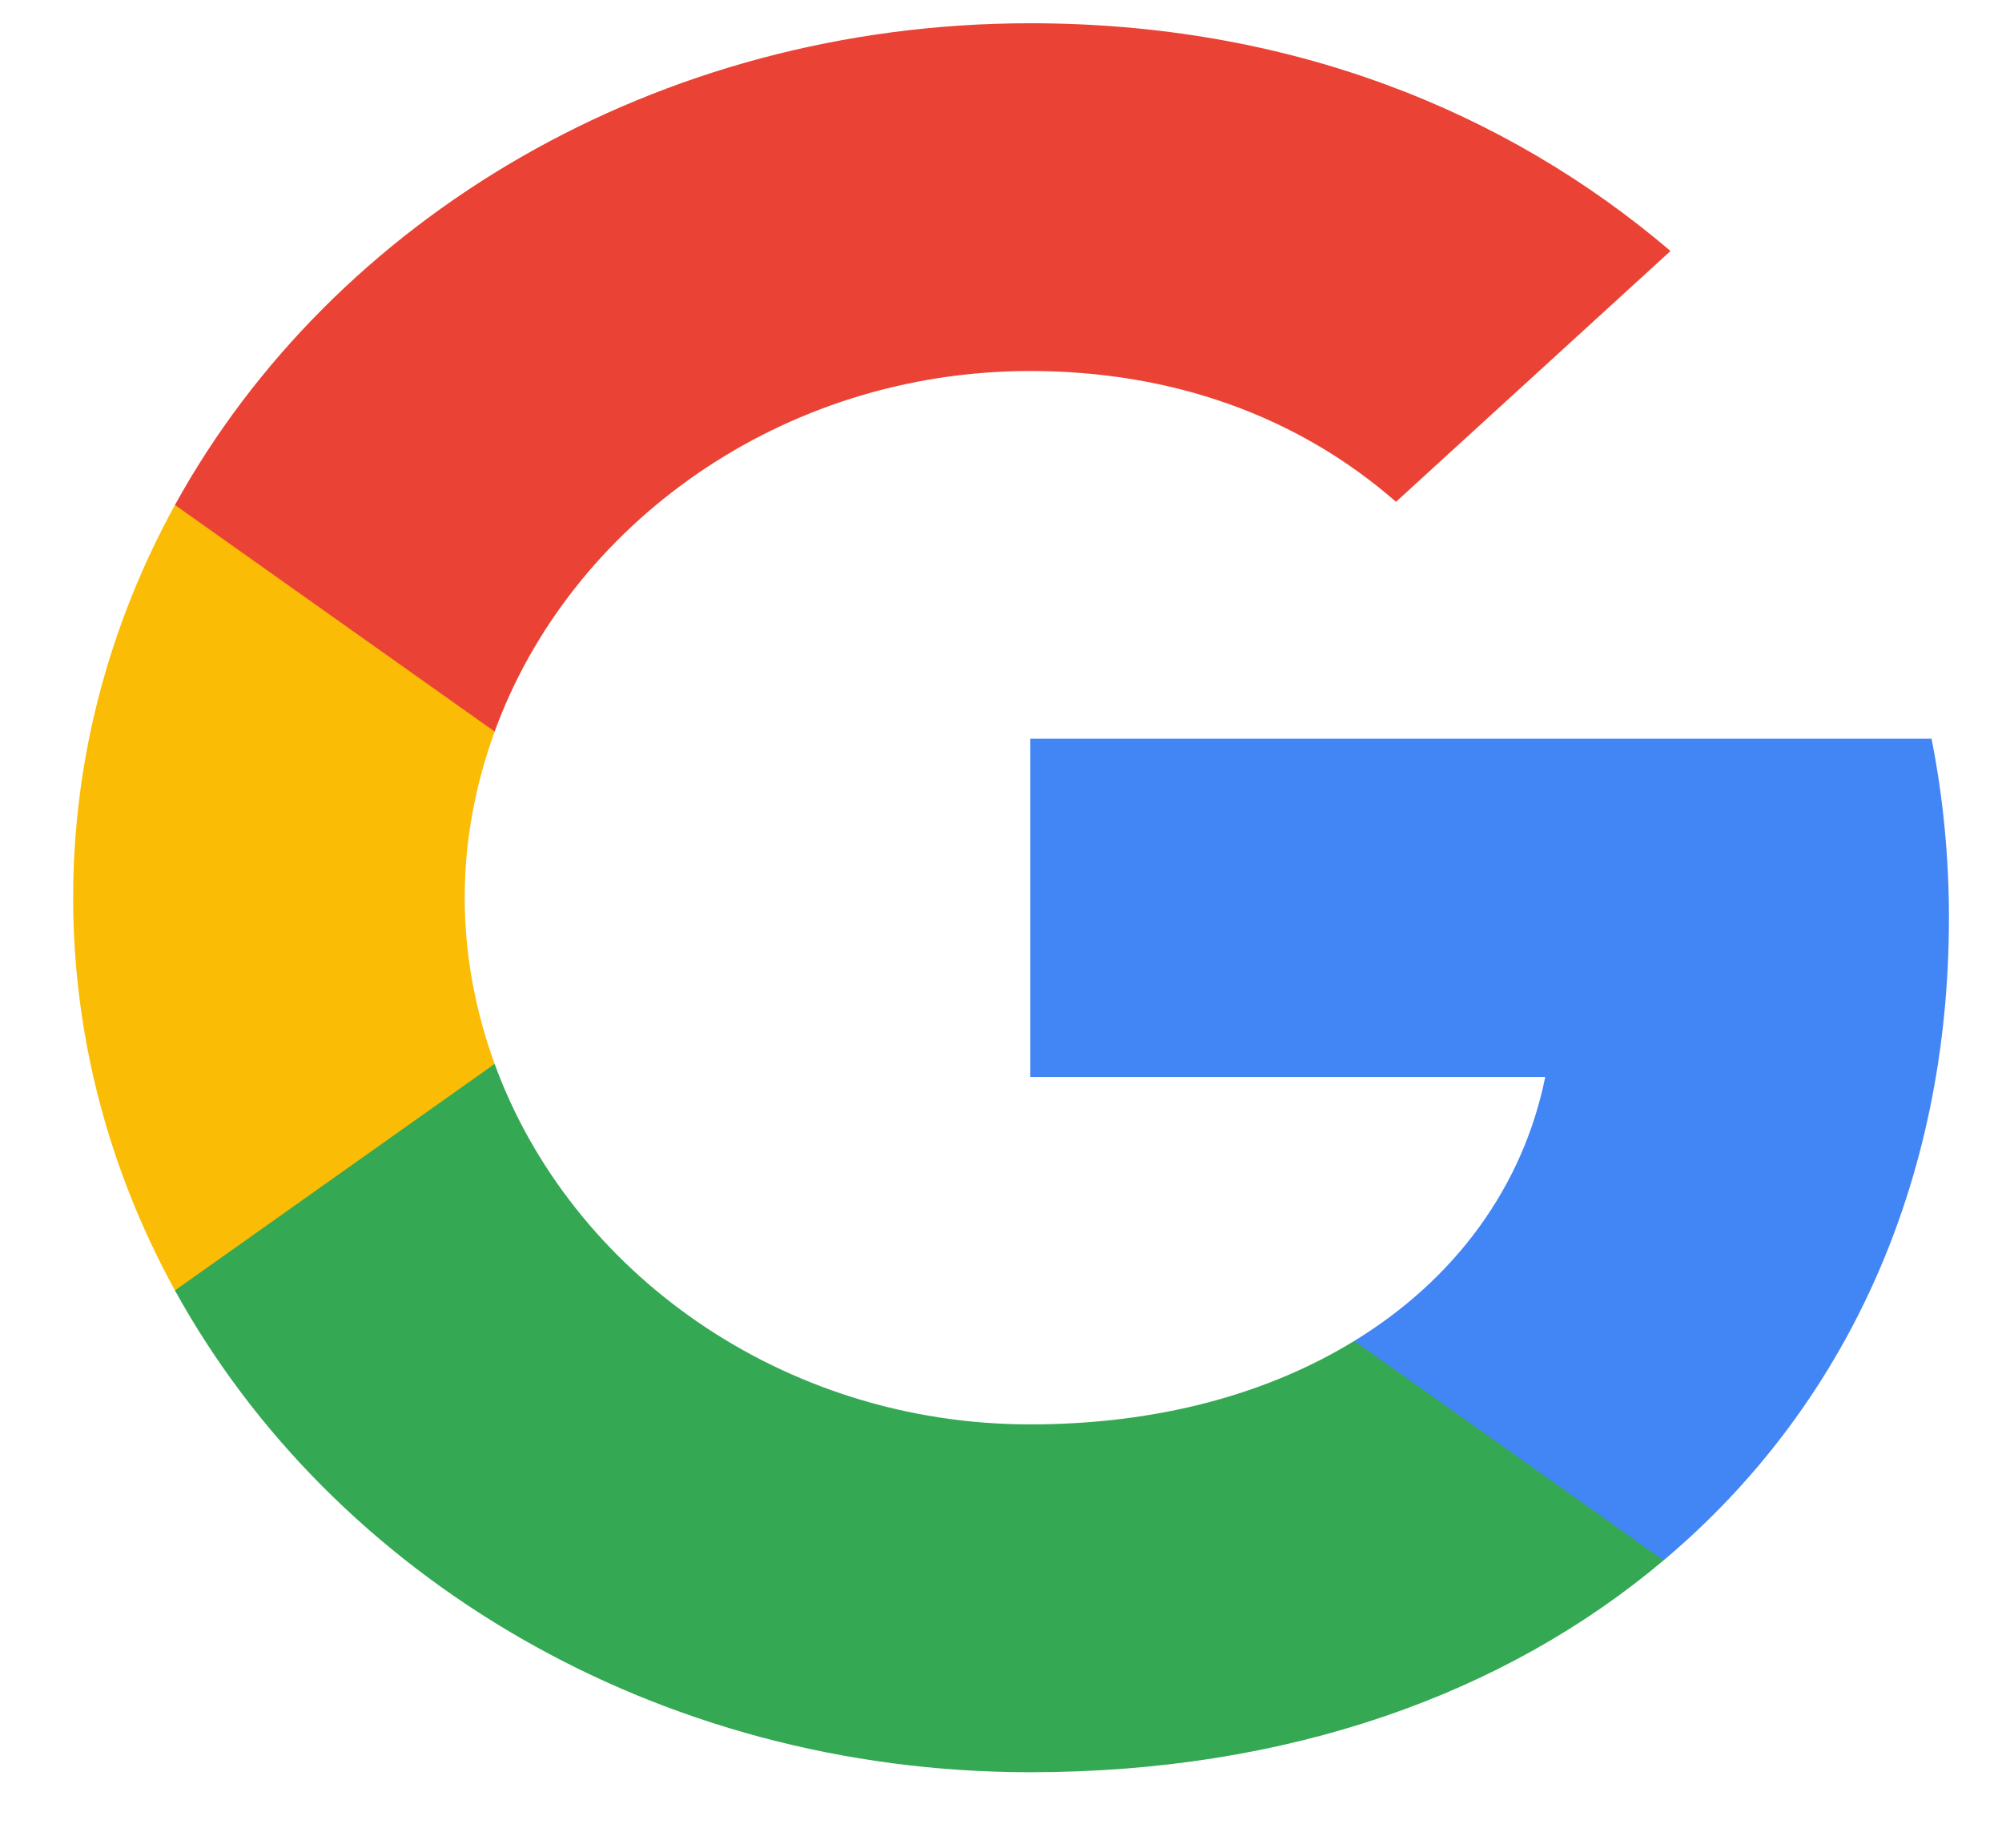 <svg width="26" height="24" viewBox="0 0 26 24" fill="none" xmlns="http://www.w3.org/2000/svg">
<path fill-rule="evenodd" clip-rule="evenodd" d="M25.311 11.919C25.311 11.113 25.232 10.339 25.085 9.595H13.379V13.989H20.068C19.78 15.409 18.904 16.612 17.588 17.417V20.267H21.605C23.955 18.29 25.311 15.378 25.311 11.919Z" fill="#4285F4"/>
<path fill-rule="evenodd" clip-rule="evenodd" d="M13.379 23.019C16.735 23.019 19.548 22.002 21.605 20.267L17.588 17.417C16.475 18.099 15.051 18.501 13.379 18.501C10.142 18.501 7.402 16.503 6.424 13.819H2.272V16.761C4.317 20.474 8.52 23.019 13.379 23.019Z" fill="#34A853"/>
<path fill-rule="evenodd" clip-rule="evenodd" d="M6.424 13.819C6.176 13.137 6.035 12.409 6.035 11.66C6.035 10.912 6.176 10.184 6.424 9.502V6.559H2.272C1.43 8.093 0.95 9.828 0.95 11.66C0.95 13.493 1.43 15.228 2.272 16.761L6.424 13.819Z" fill="#FBBC05"/>
<path fill-rule="evenodd" clip-rule="evenodd" d="M13.379 4.819C15.204 4.819 16.842 5.393 18.13 6.518L21.695 3.26C19.543 1.427 16.729 0.302 13.379 0.302C8.52 0.302 4.317 2.847 2.272 6.559L6.424 9.502C7.402 6.818 10.142 4.819 13.379 4.819Z" fill="#EA4335"/>
</svg>
